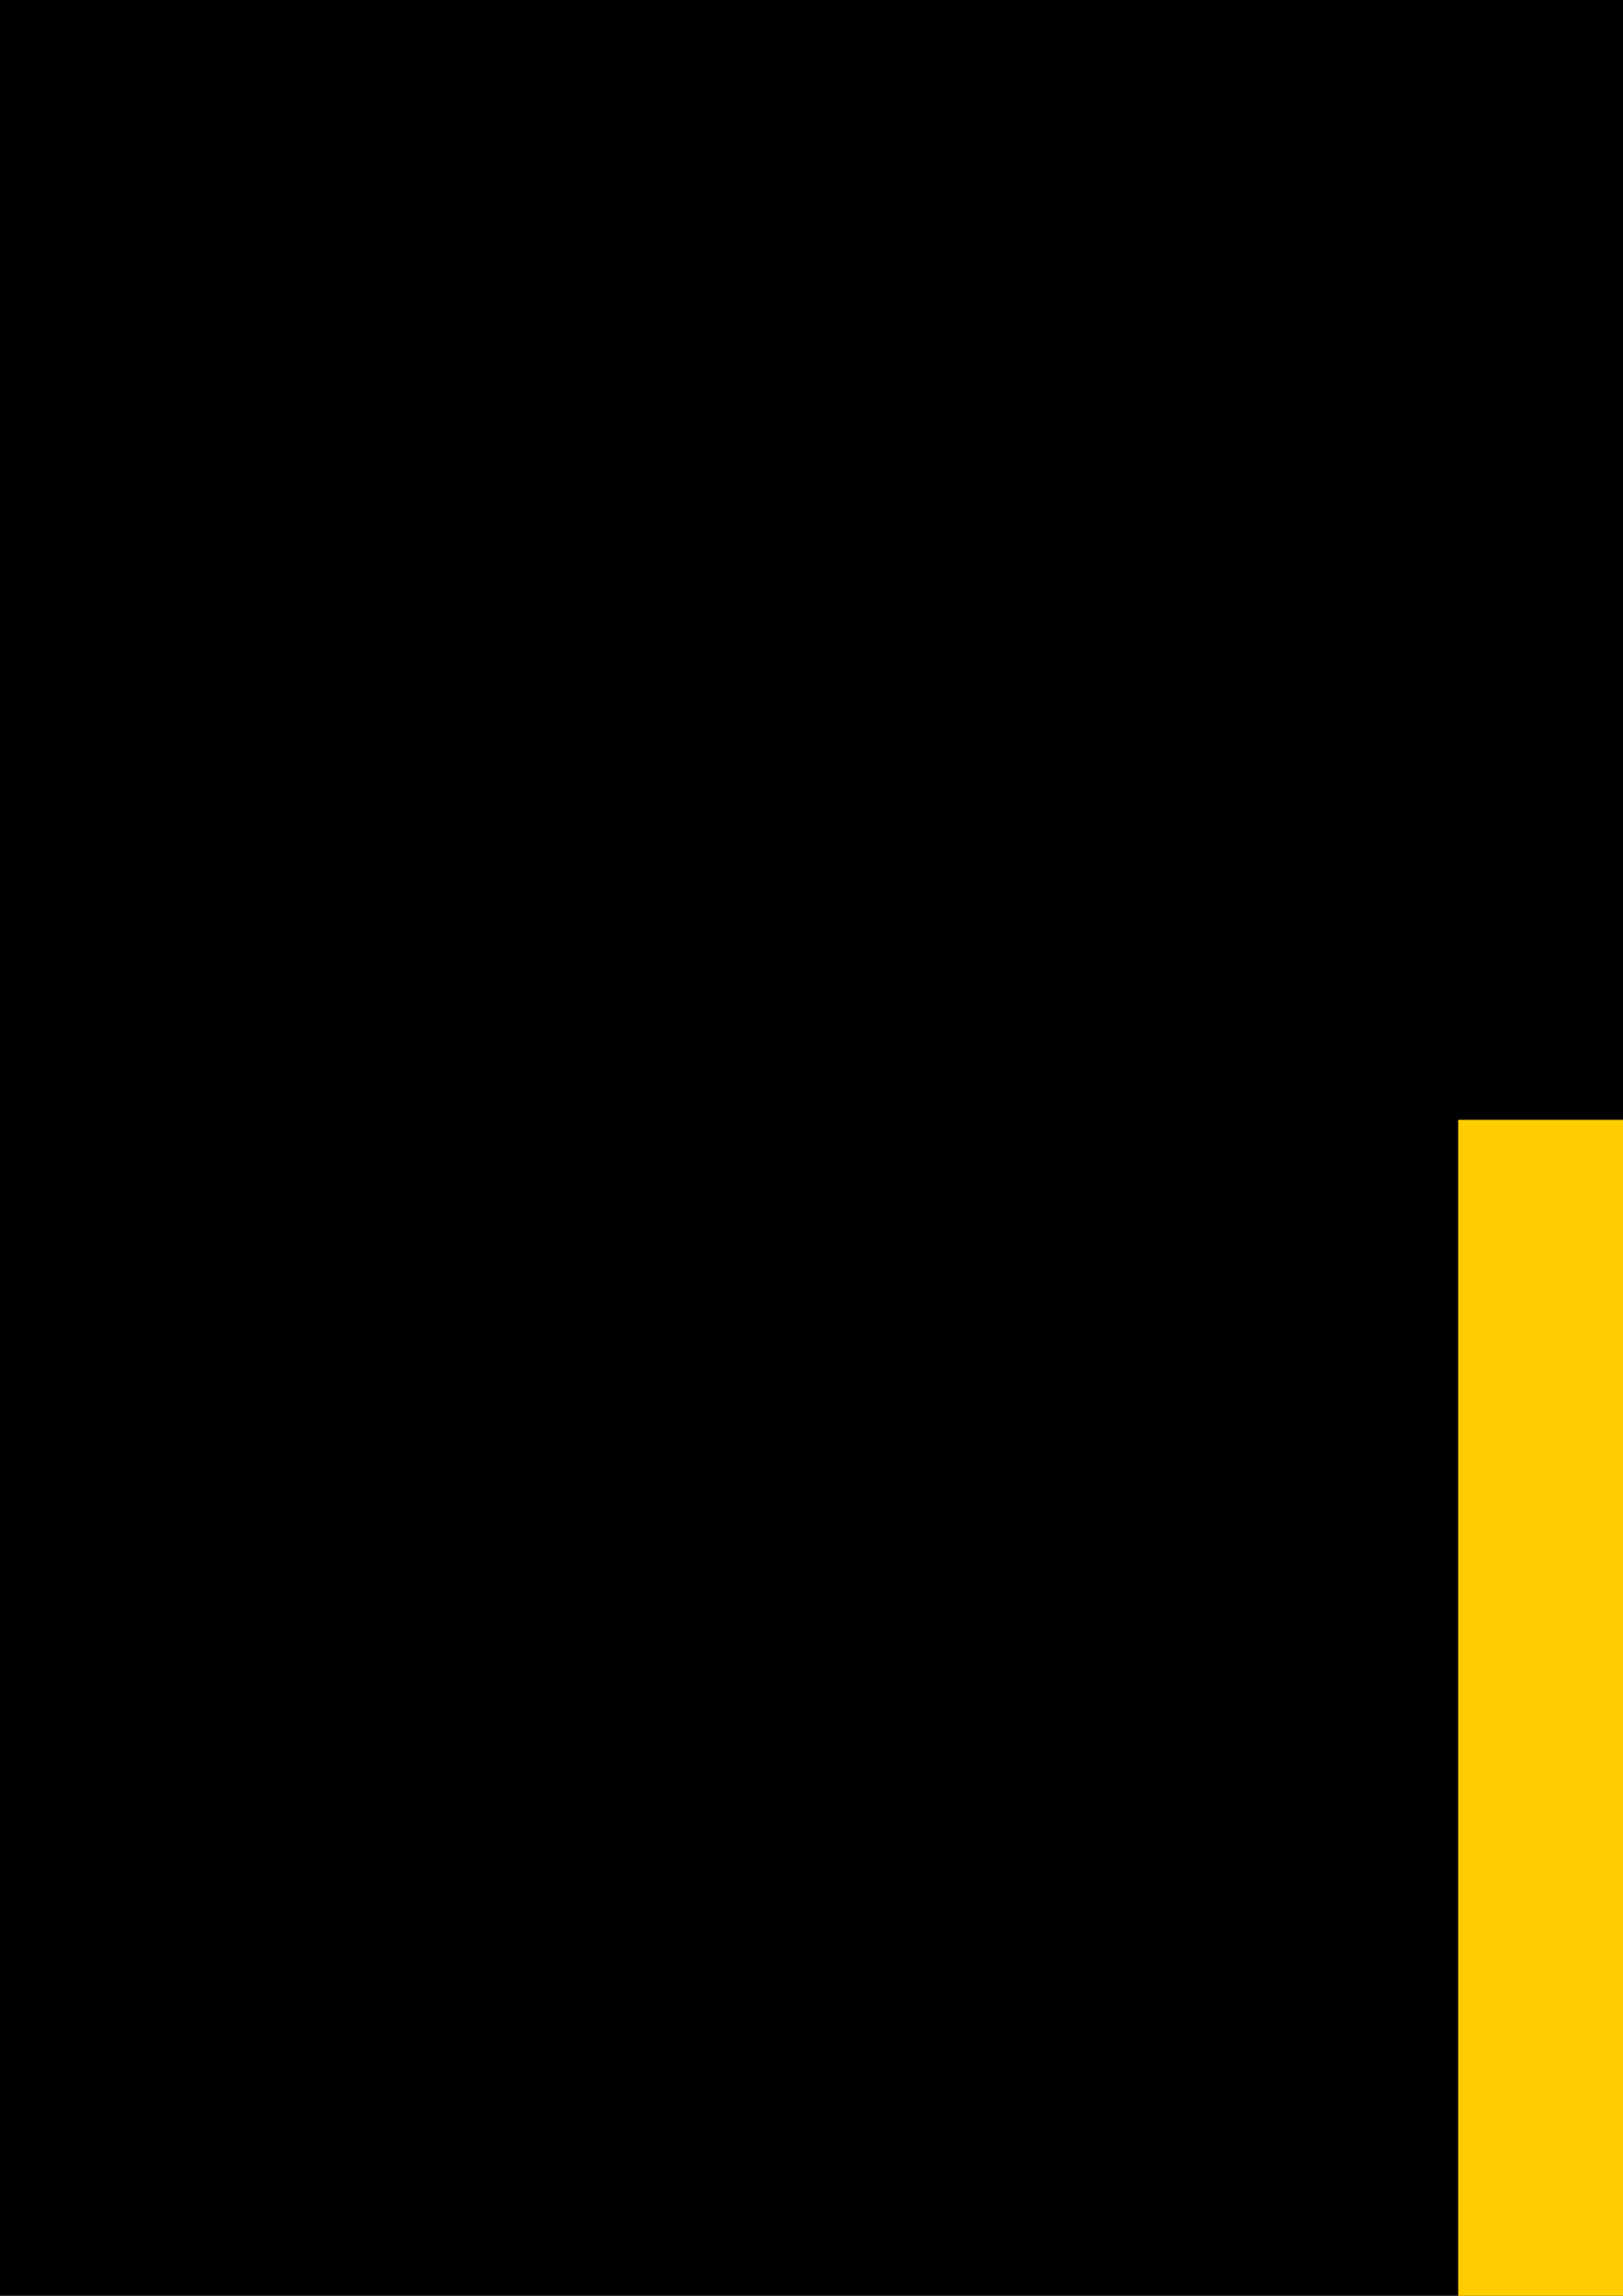 <?xml version="1.0" encoding="UTF-8" standalone="no"?>
<!-- Created with Inkscape (http://www.inkscape.org/) -->

<svg
   xmlns:dc="http://purl.org/dc/elements/1.1/"
   xmlns:cc="http://creativecommons.org/ns#"
   xmlns:rdf="http://www.w3.org/1999/02/22-rdf-syntax-ns#"
   xmlns:svg="http://www.w3.org/2000/svg"
   xmlns="http://www.w3.org/2000/svg"
   xmlns:xlink="http://www.w3.org/1999/xlink"
   xmlns:sodipodi="http://sodipodi.sourceforge.net/DTD/sodipodi-0.dtd"
   xmlns:inkscape="http://www.inkscape.org/namespaces/inkscape"
   width="210mm"
   height="297mm"
   viewBox="0 0 210 297"
   version="1.1"
   id="svg2572"
   inkscape:version="0.92.5 (0.92.5+69)"
   sodipodi:docname="video-bground.svg">
  <defs
     id="defs2566">
    <linearGradient
       inkscape:collect="always"
       id="linearGradient1486">
      <stop
         style="stop-color:#e4e0dc;stop-opacity:1"
         offset="0"
         id="stop1482" />
      <stop
         style="stop-color:#64564d;stop-opacity:1"
         offset="1"
         id="stop1484" />
    </linearGradient>
    <linearGradient
       inkscape:collect="always"
       id="linearGradient1392">
      <stop
         style="stop-color:#4e7ff3;stop-opacity:1"
         offset="0"
         id="stop1388" />
      <stop
         style="stop-color:#093497;stop-opacity:1"
         offset="1"
         id="stop1390" />
    </linearGradient>
    <linearGradient
       inkscape:collect="always"
       id="linearGradient1365">
      <stop
         style="stop-color:#166748;stop-opacity:1"
         offset="0"
         id="stop1361" />
      <stop
         style="stop-color:#0a2e21;stop-opacity:1"
         offset="1"
         id="stop1363" />
    </linearGradient>
    <linearGradient
       inkscape:collect="always"
       id="linearGradient1349">
      <stop
         style="stop-color:#f37c49;stop-opacity:1"
         offset="0"
         id="stop1345" />
      <stop
         style="stop-color:#ab3504;stop-opacity:1"
         offset="1"
         id="stop1347" />
    </linearGradient>
    <linearGradient
       inkscape:collect="always"
       id="linearGradient1333">
      <stop
         style="stop-color:#f9e549;stop-opacity:1"
         offset="0"
         id="stop1329" />
      <stop
         style="stop-color:#8d8005;stop-opacity:1"
         offset="1"
         id="stop1331" />
    </linearGradient>
    <linearGradient
       inkscape:collect="always"
       id="linearGradient1313">
      <stop
         style="stop-color:#666666;stop-opacity:1"
         offset="0"
         id="stop1309" />
      <stop
         style="stop-color:#1a1a1a;stop-opacity:1"
         offset="1"
         id="stop1311" />
    </linearGradient>
    <linearGradient
       inkscape:collect="always"
       id="linearGradient5887">
      <stop
         style="stop-color:#8f13fe;stop-opacity:1"
         offset="0"
         id="stop5883" />
      <stop
         id="stop5891"
         offset="0.4"
         style="stop-color:#7510f6;stop-opacity:1;" />
      <stop
         style="stop-color:#2c0667;stop-opacity:1"
         offset="1"
         id="stop5885" />
    </linearGradient>
    <linearGradient
       inkscape:collect="always"
       id="linearGradient3172">
      <stop
         style="stop-color:#ffffff;stop-opacity:1;"
         offset="0"
         id="stop3168" />
      <stop
         style="stop-color:#ffffff;stop-opacity:0;"
         offset="1"
         id="stop3170" />
    </linearGradient>
    <linearGradient
       gradientUnits="userSpaceOnUse"
       y2="365.945"
       y1="10.798"
       x2="523.48"
       x1="76.079"
       id="bs-logo-a"
       gradientTransform="matrix(0.265,0,0,0.265,-708.111,-106.564)">
      <stop
         id="stop4715"
         stop-color="#9013fe" />
      <stop
         id="stop4717"
         stop-color="#6610f2"
         offset="1" />
    </linearGradient>
    <linearGradient
       gradientUnits="userSpaceOnUse"
       y2="278.872"
       y1="109.74"
       x2="293.514"
       x1="193.508"
       id="bs-logo-b">
      <stop
         id="stop4720"
         stop-color="#fff" />
      <stop
         id="stop4722"
         stop-color="#f1e5fc"
         offset="1" />
    </linearGradient>
    <filter
       filterUnits="userSpaceOnUse"
       color-interpolation-filters="sRGB"
       y="83.457"
       x="161.901"
       height="249"
       width="197"
       id="bs-logo-c">
      <feFlood
         id="feFlood4725"
         result="BackgroundImageFix"
         flood-opacity="0" />
      <feColorMatrix
         id="feColorMatrix4727"
         values="0 0 0 0 0 0 0 0 0 0 0 0 0 0 0 0 0 0 127 0"
         in="SourceAlpha" />
      <feOffset
         id="feOffset4729"
         dy="4" />
      <feGaussianBlur
         id="feGaussianBlur4731"
         stdDeviation="8" />
      <feColorMatrix
         id="feColorMatrix4733"
         values="0 0 0 0 0 0 0 0 0 0 0 0 0 0 0 0 0 0 0.15 0" />
      <feBlend
         id="feBlend4735"
         result="effect1_dropShadow"
         in2="BackgroundImageFix" />
      <feBlend
         id="feBlend4737"
         result="shape"
         in2="effect1_dropShadow"
         in="SourceGraphic" />
    </filter>
    <linearGradient
       id="linearGradient2795">
      <stop
         id="stop2797"
         offset="0"
         style="stop-color:#b8b8b8;stop-opacity:0.498;" />
      <stop
         id="stop2799"
         offset="1"
         style="stop-color:#7f7f7f;stop-opacity:0;" />
    </linearGradient>
    <linearGradient
       id="linearGradient2787">
      <stop
         id="stop2789"
         offset="0"
         style="stop-color:#7f7f7f;stop-opacity:0.5;" />
      <stop
         id="stop2791"
         offset="1"
         style="stop-color:#7f7f7f;stop-opacity:0;" />
    </linearGradient>
    <linearGradient
       id="linearGradient3676">
      <stop
         id="stop3678"
         offset="0"
         style="stop-color:#b2b2b2;stop-opacity:0.5;" />
      <stop
         id="stop3680"
         offset="1"
         style="stop-color:#b3b3b3;stop-opacity:0;" />
    </linearGradient>
    <linearGradient
       id="linearGradient3236">
      <stop
         id="stop3244"
         offset="0"
         style="stop-color:#f4f4f4;stop-opacity:1" />
      <stop
         id="stop3240"
         offset="1"
         style="stop-color:white;stop-opacity:1" />
    </linearGradient>
    <linearGradient
       id="linearGradient4671">
      <stop
         id="stop4673"
         offset="0"
         style="stop-color:#ffd43b;stop-opacity:1;" />
      <stop
         id="stop4675"
         offset="1"
         style="stop-color:#ffe873;stop-opacity:1" />
    </linearGradient>
    <linearGradient
       id="linearGradient4689">
      <stop
         id="stop4691"
         offset="0"
         style="stop-color:#5a9fd4;stop-opacity:1;" />
      <stop
         id="stop4693"
         offset="1"
         style="stop-color:#306998;stop-opacity:1;" />
    </linearGradient>
    <linearGradient
       gradientTransform="translate(100.27,99.611)"
       gradientUnits="userSpaceOnUse"
       xlink:href="#linearGradient4671"
       id="linearGradient2987"
       y2="144.757"
       x2="-65.309"
       y1="144.757"
       x1="224.24" />
    <linearGradient
       gradientTransform="translate(100.27,99.611)"
       gradientUnits="userSpaceOnUse"
       xlink:href="#linearGradient4689"
       id="linearGradient2990"
       y2="76.313"
       x2="26.67"
       y1="77.476"
       x1="172.942" />
    <linearGradient
       y2="144.757"
       x2="-65.309"
       y1="144.757"
       x1="224.24"
       gradientTransform="matrix(0.563,0,0,0.568,-11.597,-7.61)"
       gradientUnits="userSpaceOnUse"
       id="linearGradient2255"
       xlink:href="#linearGradient4671"
       inkscape:collect="always" />
    <linearGradient
       y2="76.313"
       x2="26.67"
       y1="76.176"
       x1="172.942"
       gradientTransform="matrix(0.563,0,0,0.568,-11.597,-7.61)"
       gradientUnits="userSpaceOnUse"
       id="linearGradient2258"
       xlink:href="#linearGradient4689"
       inkscape:collect="always" />
    <radialGradient
       gradientUnits="userSpaceOnUse"
       gradientTransform="matrix(1,0,0,0.178,0,108.743)"
       r="29.037"
       fy="132.286"
       fx="61.519"
       cy="132.286"
       cx="61.519"
       id="radialGradient2801"
       xlink:href="#linearGradient2795"
       inkscape:collect="always" />
    <linearGradient
       y2="137.273"
       x2="112.031"
       y1="192.352"
       x1="150.961"
       gradientTransform="matrix(0.149,0,0,0.15,-482.65,-233.447)"
       gradientUnits="userSpaceOnUse"
       id="linearGradient1475"
       xlink:href="#linearGradient4671"
       inkscape:collect="always" />
    <linearGradient
       y2="114.398"
       x2="135.665"
       y1="20.604"
       x1="26.649"
       gradientTransform="matrix(0.149,0,0,0.15,-482.65,-233.447)"
       gradientUnits="userSpaceOnUse"
       id="linearGradient1478"
       xlink:href="#linearGradient4689"
       inkscape:collect="always" />
    <linearGradient
       inkscape:collect="always"
       xlink:href="#linearGradient5887"
       id="linearGradient5889"
       x1="-573.026"
       y1="-173.662"
       x2="-554.451"
       y2="-155.086"
       gradientUnits="userSpaceOnUse"
       gradientTransform="matrix(0.533,0,0,0.533,136.311,326.859)" />
    <clipPath
       clipPathUnits="userSpaceOnUse"
       id="clipPath6129">
      <rect
         y="-86.268"
         x="-468.971"
         height="361.898"
         width="600.031"
         id="rect6131"
         style="opacity:1;vector-effect:none;fill:#17151e;fill-opacity:1;stroke:none;stroke-width:0.573;stroke-linecap:round;stroke-linejoin:round;stroke-miterlimit:4;stroke-dasharray:none;stroke-dashoffset:0;stroke-opacity:0;paint-order:normal" />
    </clipPath>
    <clipPath
       clipPathUnits="userSpaceOnUse"
       id="clipPath6149">
      <rect
         y="48.494"
         x="-368.354"
         height="240.527"
         width="398.797"
         id="rect6151"
         style="opacity:1;vector-effect:none;fill:#17151e;fill-opacity:1;stroke:none;stroke-width:0.381;stroke-linecap:round;stroke-linejoin:round;stroke-miterlimit:4;stroke-dasharray:none;stroke-dashoffset:0;stroke-opacity:0;paint-order:normal" />
    </clipPath>
    <linearGradient
       inkscape:collect="always"
       xlink:href="#linearGradient3172"
       id="linearGradient6243"
       gradientUnits="userSpaceOnUse"
       x1="-173.763"
       y1="-33.664"
       x2="-173.763"
       y2="350.71"
       gradientTransform="matrix(1.278,0,0,1.278,-235.616,82.877)" />
    <linearGradient
       inkscape:collect="always"
       xlink:href="#linearGradient3172"
       id="linearGradient6245"
       gradientUnits="userSpaceOnUse"
       x1="-173.763"
       y1="-33.664"
       x2="-173.763"
       y2="350.71"
       gradientTransform="matrix(1.278,0,0,1.278,-235.616,82.877)" />
    <linearGradient
       inkscape:collect="always"
       xlink:href="#linearGradient3172"
       id="linearGradient6247"
       gradientUnits="userSpaceOnUse"
       x1="-173.763"
       y1="-33.664"
       x2="-173.763"
       y2="350.71"
       gradientTransform="matrix(1.278,0,0,1.278,-235.616,82.877)" />
    <linearGradient
       inkscape:collect="always"
       xlink:href="#linearGradient3172"
       id="linearGradient6249"
       gradientUnits="userSpaceOnUse"
       x1="-173.763"
       y1="-33.664"
       x2="-173.763"
       y2="350.71"
       gradientTransform="matrix(1.278,0,0,1.278,-235.616,82.877)" />
    <linearGradient
       inkscape:collect="always"
       xlink:href="#linearGradient3172"
       id="linearGradient6251"
       gradientUnits="userSpaceOnUse"
       x1="-173.763"
       y1="-33.664"
       x2="-173.763"
       y2="350.71"
       gradientTransform="matrix(1.278,0,0,1.278,-235.616,82.877)" />
    <clipPath
       clipPathUnits="userSpaceOnUse"
       id="clipPath6836">
      <rect
         style="opacity:0.77;vector-effect:none;fill:#ffcc00;fill-opacity:1;stroke:#442178;stroke-width:0.146;stroke-linecap:round;stroke-linejoin:round;stroke-miterlimit:4;stroke-dasharray:none;stroke-dashoffset:0;stroke-opacity:0.907;paint-order:normal"
         id="rect6838"
         width="198.029"
         height="186.215"
         x="-267.97"
         y="78.581" />
    </clipPath>
    <clipPath
       clipPathUnits="userSpaceOnUse"
       id="clipPath6937">
      <rect
         style="opacity:0.77;vector-effect:none;fill:#ffcc00;fill-opacity:1;stroke:#442178;stroke-width:0.397;stroke-linecap:round;stroke-linejoin:round;stroke-miterlimit:4;stroke-dasharray:none;stroke-dashoffset:0;stroke-opacity:0.907;paint-order:normal"
         id="rect6939"
         width="534.539"
         height="328.207"
         x="-237.335"
         y="47.905" />
    </clipPath>
    <clipPath
       clipPathUnits="userSpaceOnUse"
       id="clipPath6943">
      <rect
         style="opacity:0.75;vector-effect:none;fill:#ffcc00;fill-opacity:1;stroke:#442178;stroke-width:0.396;stroke-linecap:round;stroke-linejoin:round;stroke-miterlimit:4;stroke-dasharray:none;stroke-dashoffset:0;stroke-opacity:0.907;paint-order:normal"
         id="rect6945"
         width="479.275"
         height="278.989"
         x="-210.155"
         y="109.481" />
    </clipPath>
    <clipPath
       clipPathUnits="userSpaceOnUse"
       id="clipPath7190">
      <rect
         style="opacity:1;vector-effect:none;fill:#7137c8;fill-opacity:0.588;stroke:none;stroke-width:1.157;stroke-linecap:round;stroke-linejoin:round;stroke-miterlimit:4;stroke-dasharray:none;stroke-dashoffset:0;stroke-opacity:0.958;paint-order:normal"
         id="rect7192"
         width="429.925"
         height="429.925"
         x="-183.866"
         y="110.705" />
    </clipPath>
    <linearGradient
       inkscape:collect="always"
       xlink:href="#linearGradient3172"
       id="linearGradient1369"
       gradientUnits="userSpaceOnUse"
       gradientTransform="matrix(1.485,0,0,1.485,-200.546,44.831)"
       x1="-173.763"
       y1="-33.664"
       x2="-173.763"
       y2="350.71" />
    <clipPath
       clipPathUnits="userSpaceOnUse"
       id="clipPath1422">
      <rect
         style="opacity:0.75;vector-effect:none;fill:#7137c8;fill-opacity:0.255;stroke:none;stroke-width:0.507;stroke-linecap:round;stroke-linejoin:round;stroke-miterlimit:4;stroke-dasharray:12.168, 12.168;stroke-dashoffset:0;stroke-opacity:0;paint-order:normal"
         id="rect1424"
         width="795.394"
         height="478.947"
         x="-304.687"
         y="123.809" />
    </clipPath>
    <clipPath
       clipPathUnits="userSpaceOnUse"
       id="clipPath1524">
      <rect
         style="opacity:0.6;vector-effect:none;fill:#7137c8;fill-opacity:0.255;stroke:none;stroke-width:0.483;stroke-linecap:round;stroke-linejoin:round;stroke-miterlimit:4;stroke-dasharray:2.897, 2.897;stroke-dashoffset:0;stroke-opacity:0;paint-order:normal"
         id="rect1526"
         width="823.988"
         height="394.607"
         x="-317.5"
         y="195.702" />
    </clipPath>
    <filter
       inkscape:collect="always"
       style="color-interpolation-filters:sRGB"
       id="filter1583"
       x="-0.808"
       width="2.615"
       y="-0.808"
       height="2.615">
      <feGaussianBlur
         inkscape:collect="always"
         stdDeviation="37.803"
         id="feGaussianBlur1585" />
    </filter>
    <clipPath
       clipPathUnits="userSpaceOnUse"
       id="clipPath1834">
      <rect
         style="opacity:0.77;vector-effect:none;fill:#7137c8;fill-opacity:0.255;stroke:none;stroke-width:0.409;stroke-linecap:round;stroke-linejoin:round;stroke-miterlimit:4;stroke-dasharray:2.451, 2.451;stroke-dashoffset:0;stroke-opacity:0;paint-order:normal"
         id="rect1836"
         width="805.016"
         height="313.625"
         x="-311.102"
         y="205.059" />
    </clipPath>
    <clipPath
       clipPathUnits="userSpaceOnUse"
       id="clipPath1936">
      <rect
         style="opacity:0.77;vector-effect:none;fill:#7137c8;fill-opacity:0.255;stroke:none;stroke-width:0.464;stroke-linecap:round;stroke-linejoin:round;stroke-miterlimit:4;stroke-dasharray:2.784, 2.784;stroke-dashoffset:0;stroke-opacity:0;paint-order:normal"
         id="rect1938"
         width="822.121"
         height="399.151"
         x="-301.48"
         y="-16.625" />
    </clipPath>
    <linearGradient
       gradientUnits="userSpaceOnUse"
       y2="278.872"
       y1="109.74"
       x2="293.514"
       x1="193.508"
       id="bs-logo-b-0">
      <stop
         id="stop4720-9"
         stop-color="#fff" />
      <stop
         id="stop4722-3"
         stop-color="#f1e5fc"
         offset="1" />
    </linearGradient>
    <filter
       style="color-interpolation-filters:sRGB"
       filterUnits="userSpaceOnUse"
       y="83.457"
       x="161.901"
       height="249"
       width="197"
       id="bs-logo-c-6">
      <feFlood
         id="feFlood4725-0"
         result="BackgroundImageFix"
         flood-opacity="0" />
      <feColorMatrix
         id="feColorMatrix4727-6"
         values="0 0 0 0 0 0 0 0 0 0 0 0 0 0 0 0 0 0 127 0"
         in="SourceAlpha" />
      <feOffset
         id="feOffset4729-2"
         dy="4" />
      <feGaussianBlur
         id="feGaussianBlur4731-6"
         stdDeviation="8" />
      <feColorMatrix
         id="feColorMatrix4733-1"
         values="0 0 0 0 0 0 0 0 0 0 0 0 0 0 0 0 0 0 0.15 0" />
      <feBlend
         mode="normal"
         id="feBlend4735-8"
         result="effect1_dropShadow"
         in2="BackgroundImageFix" />
      <feBlend
         mode="normal"
         id="feBlend4737-7"
         result="shape"
         in2="effect1_dropShadow"
         in="SourceGraphic" />
    </filter>
    <radialGradient
       inkscape:collect="always"
       xlink:href="#linearGradient1313"
       id="radialGradient1315"
       cx="2.222"
       cy="215.476"
       fx="2.222"
       fy="215.476"
       r="6"
       gradientUnits="userSpaceOnUse"
       gradientTransform="matrix(1.291,1.291,-0.918,0.918,196.556,14.603)" />
    <radialGradient
       inkscape:collect="always"
       xlink:href="#linearGradient1333"
       id="radialGradient1335"
       cx="-148.126"
       cy="292.815"
       fx="-148.126"
       fy="292.815"
       r="6"
       gradientUnits="userSpaceOnUse"
       gradientTransform="matrix(1.014,1.014,-0.997,0.997,294.015,152.096)" />
    <radialGradient
       inkscape:collect="always"
       xlink:href="#linearGradient1349"
       id="radialGradient1351"
       cx="172.519"
       cy="337.9"
       fx="172.519"
       fy="337.9"
       r="6"
       gradientUnits="userSpaceOnUse"
       gradientTransform="matrix(1.161,1.161,-0.942,0.942,290.929,-180.036)" />
    <radialGradient
       inkscape:collect="always"
       xlink:href="#linearGradient1365"
       id="radialGradient1367"
       cx="100.209"
       cy="119.806"
       fx="100.209"
       fy="119.806"
       r="6"
       gradientUnits="userSpaceOnUse"
       gradientTransform="matrix(1.282,1.282,-1.001,1.001,91.694,-128.574)" />
    <radialGradient
       inkscape:collect="always"
       xlink:href="#linearGradient1392"
       id="radialGradient1394"
       cx="-138.646"
       cy="333.683"
       fx="-138.646"
       fy="333.683"
       r="7.667"
       gradientUnits="userSpaceOnUse"
       gradientTransform="matrix(1.251,1.251,-0.938,0.938,347.768,194.067)" />
    <filter
       inkscape:collect="always"
       style="color-interpolation-filters:sRGB"
       id="filter1478"
       x="-0.168"
       width="1.336"
       y="-0.168"
       height="1.336">
      <feGaussianBlur
         inkscape:collect="always"
         stdDeviation="0.299"
         id="feGaussianBlur1480" />
    </filter>
    <radialGradient
       inkscape:collect="always"
       xlink:href="#linearGradient1486"
       id="radialGradient1488"
       cx="-736.795"
       cy="308.426"
       fx="-736.795"
       fy="308.426"
       r="2.138"
       gradientUnits="userSpaceOnUse"
       gradientTransform="matrix(-0.742,1.286,-1.201,-0.694,-913.184,1469.673)" />
    <filter
       inkscape:collect="always"
       style="color-interpolation-filters:sRGB"
       id="filter1478-3"
       x="-0.168"
       width="1.336"
       y="-0.168"
       height="1.336">
      <feGaussianBlur
         inkscape:collect="always"
         stdDeviation="0.299"
         id="feGaussianBlur1480-6" />
    </filter>
    <radialGradient
       inkscape:collect="always"
       xlink:href="#linearGradient1486"
       id="radialGradient1488-7"
       cx="-736.795"
       cy="308.426"
       fx="-736.795"
       fy="308.426"
       r="2.138"
       gradientUnits="userSpaceOnUse"
       gradientTransform="matrix(-0.742,1.286,-1.201,-0.694,-913.184,1469.673)" />
    <clipPath
       clipPathUnits="userSpaceOnUse"
       id="clipPath1726">
      <rect
         style="opacity:1;vector-effect:none;fill:#ffcc00;fill-opacity:0.255;stroke:#ffcc00;stroke-width:0.802;stroke-linecap:round;stroke-linejoin:round;stroke-miterlimit:4;stroke-dasharray:none;stroke-dashoffset:0;stroke-opacity:0;paint-order:normal"
         id="rect1728"
         width="701.379"
         height="312.823"
         x="-802.19"
         y="265.923" />
    </clipPath>
    <linearGradient
       inkscape:collect="always"
       xlink:href="#linearGradient3172"
       id="linearGradient1838"
       gradientUnits="userSpaceOnUse"
       gradientTransform="matrix(1.278,0,0,1.278,755.651,66.027)"
       x1="-173.763"
       y1="-33.664"
       x2="-173.763"
       y2="350.71" />
    <linearGradient
       inkscape:collect="always"
       xlink:href="#linearGradient3172"
       id="linearGradient1840"
       gradientUnits="userSpaceOnUse"
       gradientTransform="matrix(1.278,0,0,1.278,755.651,66.027)"
       x1="-173.763"
       y1="-33.664"
       x2="-173.763"
       y2="350.71" />
    <linearGradient
       inkscape:collect="always"
       xlink:href="#linearGradient3172"
       id="linearGradient1842"
       gradientUnits="userSpaceOnUse"
       gradientTransform="matrix(1.278,0,0,1.278,755.651,66.027)"
       x1="-173.763"
       y1="-33.664"
       x2="-173.763"
       y2="350.71" />
    <linearGradient
       inkscape:collect="always"
       xlink:href="#linearGradient3172"
       id="linearGradient1844"
       gradientUnits="userSpaceOnUse"
       gradientTransform="matrix(1.278,0,0,1.278,755.651,66.027)"
       x1="-173.763"
       y1="-33.664"
       x2="-173.763"
       y2="350.71" />
    <linearGradient
       inkscape:collect="always"
       xlink:href="#linearGradient3172"
       id="linearGradient1846"
       gradientUnits="userSpaceOnUse"
       gradientTransform="matrix(1.278,0,0,1.278,755.651,66.027)"
       x1="-173.763"
       y1="-33.664"
       x2="-173.763"
       y2="350.71" />
    <linearGradient
       inkscape:collect="always"
       xlink:href="#bs-logo-b"
       id="linearGradient1850"
       gradientUnits="userSpaceOnUse"
       x1="193.508"
       y1="109.74"
       x2="293.514"
       y2="278.872" />
    <linearGradient
       inkscape:collect="always"
       xlink:href="#linearGradient4689"
       id="linearGradient1860"
       gradientUnits="userSpaceOnUse"
       gradientTransform="matrix(0.149,0,0,0.15,-482.65,-233.447)"
       x1="26.649"
       y1="20.604"
       x2="135.665"
       y2="114.398" />
    <linearGradient
       inkscape:collect="always"
       xlink:href="#linearGradient4671"
       id="linearGradient1862"
       gradientUnits="userSpaceOnUse"
       gradientTransform="matrix(0.149,0,0,0.15,-482.65,-233.447)"
       x1="150.961"
       y1="192.352"
       x2="112.031"
       y2="137.273" />
    <linearGradient
       inkscape:collect="always"
       xlink:href="#linearGradient3172"
       id="linearGradient1864"
       gradientUnits="userSpaceOnUse"
       gradientTransform="matrix(1.485,0,0,1.485,790.721,27.981)"
       x1="-173.763"
       y1="-33.664"
       x2="-173.763"
       y2="350.71" />
    <clipPath
       clipPathUnits="userSpaceOnUse"
       id="clipPath2120">
      <rect
         style="opacity:1;vector-effect:none;fill:#ffffff;fill-opacity:0.449;stroke:none;stroke-width:0.591;stroke-linecap:round;stroke-linejoin:round;stroke-miterlimit:4;stroke-dasharray:none;stroke-dashoffset:0;stroke-opacity:1;paint-order:normal"
         id="rect2122"
         width="702.181"
         height="399.151"
         x="188.877"
         y="144.787" />
    </clipPath>
  </defs>
  <sodipodi:namedview
     id="base"
     pagecolor="#ffffff"
     bordercolor="#666666"
     borderopacity="1.0"
     inkscape:pageopacity="0.0"
     inkscape:pageshadow="2"
     inkscape:zoom="0.12374369"
     inkscape:cx="-1001.8875"
     inkscape:cy="336.26358"
     inkscape:document-units="mm"
     inkscape:current-layer="layer1"
     showgrid="false"
     inkscape:window-width="2560"
     inkscape:window-height="1003"
     inkscape:window-x="0"
     inkscape:window-y="0"
     inkscape:window-maximized="1"
     inkscape:snap-bbox="true"
     inkscape:bbox-paths="true"
     inkscape:bbox-nodes="true"
     inkscape:snap-bbox-edge-midpoints="true"
     inkscape:snap-bbox-midpoints="true"
     inkscape:snap-nodes="false"
     inkscape:snap-global="false" />
  <g
     inkscape:label="Layer 1"
     inkscape:groupmode="layer"
     id="layer1">
    <rect
       style="opacity:1;vector-effect:none;fill:#000000;fill-opacity:1;stroke:none;stroke-width:0.718;stroke-linecap:round;stroke-linejoin:round;stroke-miterlimit:4;stroke-dasharray:none;stroke-dashoffset:0;stroke-opacity:0.98;paint-order:normal"
       id="rect6153"
       width="1996.666"
       height="1614.024"
       x="-994.834"
       y="-613.273" />
    <g
       id="g1582"
       clip-path="url(#clipPath1726)"
       inkscape:export-filename="/home/viniciusramos/Development/pythonacademy/pythonacademy.github.io/assets/img/jornada-python/video-bground-2.png"
       inkscape:export-xdpi="65.190002"
       inkscape:export-ydpi="65.190002">
      <circle
         transform="matrix(2.39,0,0,1.715,-525.822,-354.568)"
         style="opacity:0.77;vector-effect:none;fill:#7137c8;fill-opacity:1;stroke:none;stroke-width:0.298;stroke-linecap:round;stroke-linejoin:round;stroke-miterlimit:4;stroke-dasharray:none;stroke-dashoffset:0;stroke-opacity:0.294;paint-order:normal;filter:url(#filter1583)"
         id="circle1285"
         cx="31.097"
         cy="325.668"
         r="56.171"
         inkscape:export-filename="/home/viniciusramos/Development/pythonacademy/pythonacademy.github.io/assets/img/jornada-python/video-bground-2.png"
         inkscape:export-xdpi="82.68"
         inkscape:export-ydpi="82.68" />
      <circle
         inkscape:export-ydpi="82.68"
         inkscape:export-xdpi="82.68"
         inkscape:export-filename="/home/viniciusramos/Development/pythonacademy/pythonacademy.github.io/assets/img/jornada-python/video-bground-2.png"
         r="95.679"
         cy="317.083"
         cx="-451.5"
         id="path3121"
         style="opacity:0.6;vector-effect:none;fill:none;fill-opacity:1;stroke:url(#linearGradient6243);stroke-width:0.507;stroke-linecap:round;stroke-linejoin:round;stroke-miterlimit:4;stroke-dasharray:none;stroke-dashoffset:0;stroke-opacity:0.294;paint-order:normal" />
      <circle
         inkscape:export-ydpi="82.68"
         inkscape:export-xdpi="82.68"
         inkscape:export-filename="/home/viniciusramos/Development/pythonacademy/pythonacademy.github.io/assets/img/jornada-python/video-bground-2.png"
         style="opacity:0.6;vector-effect:none;fill:none;fill-opacity:1;stroke:url(#linearGradient6245);stroke-width:0.507;stroke-linecap:round;stroke-linejoin:round;stroke-miterlimit:4;stroke-dasharray:3.043, 3.043;stroke-dashoffset:0;stroke-opacity:0.294;paint-order:normal"
         id="circle3123"
         cx="-451.5"
         cy="317.083"
         r="140.397" />
      <circle
         inkscape:export-ydpi="82.68"
         inkscape:export-xdpi="82.68"
         inkscape:export-filename="/home/viniciusramos/Development/pythonacademy/pythonacademy.github.io/assets/img/jornada-python/video-bground-2.png"
         r="185.069"
         cy="317.083"
         cx="-451.5"
         id="circle3125"
         style="opacity:0.6;vector-effect:none;fill:none;fill-opacity:1;stroke:url(#linearGradient6247);stroke-width:0.507;stroke-linecap:round;stroke-linejoin:round;stroke-miterlimit:4;stroke-dasharray:none;stroke-dashoffset:0;stroke-opacity:0.294;paint-order:normal" />
      <circle
         inkscape:export-ydpi="82.68"
         inkscape:export-xdpi="82.68"
         inkscape:export-filename="/home/viniciusramos/Development/pythonacademy/pythonacademy.github.io/assets/img/jornada-python/video-bground-2.png"
         style="opacity:0.6;vector-effect:none;fill:none;fill-opacity:1;stroke:url(#linearGradient6249);stroke-width:0.507;stroke-linecap:round;stroke-linejoin:round;stroke-miterlimit:4;stroke-dasharray:3.043, 3.043;stroke-dashoffset:0;stroke-opacity:0.294;paint-order:normal"
         id="circle3127"
         cx="-451.501"
         cy="317.084"
         r="229.799" />
      <circle
         inkscape:export-ydpi="82.68"
         inkscape:export-xdpi="82.68"
         inkscape:export-filename="/home/viniciusramos/Development/pythonacademy/pythonacademy.github.io/assets/img/jornada-python/video-bground-2.png"
         r="274.417"
         cy="317.083"
         cx="-451.5"
         id="circle3129"
         style="opacity:0.6;vector-effect:none;fill:none;fill-opacity:1;stroke:url(#linearGradient6251);stroke-width:0.507;stroke-linecap:round;stroke-linejoin:round;stroke-miterlimit:4;stroke-dasharray:none;stroke-dashoffset:0;stroke-opacity:0.294;paint-order:normal" />
      <g
         style="opacity:1"
         inkscape:export-ydpi="82.68"
         inkscape:export-xdpi="82.68"
         inkscape:export-filename="/home/viniciusramos/Development/pythonacademy/pythonacademy.github.io/assets/img/jornada-python/video-bground-2.png"
         transform="matrix(1.278,0,0,1.278,-543.934,111.167)"
         id="g1245">
        <circle
           r="6"
           cy="238.806"
           cx="-165.164"
           id="circle5864"
           style="opacity:1;vector-effect:none;fill:url(#linearGradient5889);fill-opacity:1;stroke:none;stroke-width:0.178;stroke-linecap:round;stroke-linejoin:round;stroke-miterlimit:4;stroke-dasharray:none;stroke-dashoffset:0;stroke-opacity:1;paint-order:normal" />
        <path
           style="fill:url(#bs-logo-b);stroke:#ffffff;filter:url(#bs-logo-c)"
           inkscape:connector-curvature="0"
           d="m 267.103,312.457 c 47.297,0 75.798,-23.158 75.798,-61.355 0,-28.873 -20.336,-49.776 -50.532,-53.085 v -1.203 c 22.185,-3.609 39.594,-24.211 39.594,-47.219 0,-32.783 -25.882,-54.138 -65.322,-54.138 h -88.74 v 217 z m -54.692,-189.48 h 45.911 c 24.958,0 39.131,11.128 39.131,31.279 0,21.505 -16.484,33.535 -46.372,33.535 h -38.67 z m 0,161.961 v -71.431 h 45.602 c 32.661,0 49.608,12.03 49.608,35.49 0,23.459 -16.484,35.941 -47.605,35.941 z"
           id="path4744"
           transform="matrix(0.03,0,0,0.03,-172.929,232.605)" />
      </g>
      <g
         style="opacity:1"
         inkscape:export-ydpi="82.68"
         inkscape:export-xdpi="82.68"
         inkscape:export-filename="/home/viniciusramos/Development/pythonacademy/pythonacademy.github.io/assets/img/jornada-python/video-bground-2.png"
         transform="matrix(1.593,0,0,1.593,-403.054,-17.845)"
         id="g1241">
        <circle
           r="6"
           cy="296.301"
           cx="-145.685"
           id="circle5905"
           style="opacity:1;vector-effect:none;fill:url(#radialGradient1335);fill-opacity:1;stroke:none;stroke-width:0.178;stroke-linecap:round;stroke-linejoin:round;stroke-miterlimit:4;stroke-dasharray:none;stroke-dashoffset:0;stroke-opacity:1;paint-order:normal" />
        <path
           inkscape:connector-curvature="0"
           d="m -144.715,297.45 c 0.248,0.404 0.57,0.701 1.139,0.701 0.479,0 0.784,-0.239 0.784,-0.57 0,-0.396 -0.314,-0.536 -0.841,-0.767 l -0.289,-0.124 c -0.834,-0.355 -1.387,-0.8 -1.387,-1.74 0,-0.866 0.66,-1.526 1.692,-1.526 0.734,0 1.262,0.256 1.643,0.925 l -0.899,0.578 c -0.198,-0.355 -0.412,-0.495 -0.743,-0.495 -0.338,0 -0.553,0.215 -0.553,0.495 0,0.347 0.215,0.487 0.71,0.701 l 0.289,0.124 c 0.981,0.421 1.536,0.85 1.536,1.815 0,1.04 -0.817,1.61 -1.914,1.61 -1.073,0 -1.766,-0.511 -2.105,-1.181 z m -4.08,0.1 c 0.181,0.322 0.347,0.594 0.743,0.594 0.379,0 0.619,-0.148 0.619,-0.726 v -3.928 h 1.155 v 3.943 c 0,1.196 -0.701,1.74 -1.725,1.74 -0.925,0 -1.46,-0.479 -1.733,-1.055 z"
           id="path4772"
           style="stroke-width:0.02" />
      </g>
      <g
         style="opacity:1"
         inkscape:export-ydpi="82.68"
         inkscape:export-xdpi="82.68"
         inkscape:export-filename="/home/viniciusramos/Development/pythonacademy/pythonacademy.github.io/assets/img/jornada-python/video-bground-2.png"
         transform="matrix(1.055,0,0,1.055,-430.578,139.422)"
         id="g1283">
        <circle
           style="opacity:1;vector-effect:none;fill:url(#radialGradient1351);fill-opacity:1;stroke:none;stroke-width:0.178;stroke-linecap:round;stroke-linejoin:round;stroke-miterlimit:4;stroke-dasharray:none;stroke-dashoffset:0;stroke-opacity:1;paint-order:normal"
           id="circle6025"
           cx="175.576"
           cy="341.4"
           r="6" />
        <g
           id="g6055"
           transform="matrix(0.497,0,0,0.497,467.264,299.708)">
          <g
             id="g6031"
             transform="matrix(1.556,0,0,1.556,702.802,41.384)">
            <path
               id="path6027"
               d="m -831.21,25.966 h 2.039 v -1.442 h -3.615 l 0.035,0.387 0.354,3.973 h 3.226 v -1.442 h -1.908 z m 0.325,3.639 h -1.447 l 0.202,2.263 2.953,0.82 0.007,-0.002 v -1.5 l -0.006,0.002 -1.605,-0.433 z"
               inkscape:connector-curvature="0"
               style="fill:#ebebeb;stroke-width:0.045" />
            <path
               id="path6029"
               d="m -829.176,28.883 h 1.775 l -0.167,1.87 -1.608,0.434 v 1.5 l 2.955,-0.819 0.022,-0.244 0.339,-3.795 0.035,-0.387 h -3.351 z m 0,-2.921 v 0.004 h 3.482 l 0.029,-0.324 0.066,-0.731 0.035,-0.387 h -3.611 v 1.438 z"
               inkscape:connector-curvature="0"
               style="fill:#ffffff;stroke-width:0.045" />
          </g>
          <path
             style="fill:#ffffff;stroke-width:0.051"
             id="path4818"
             d="m -592.349,75.596 h 0.821 v 0.811 h 0.751 v -0.811 h 0.821 v 2.456 h -0.821 v -0.822 h -0.751 v 0.822 h -0.821 v -2.456 z m 3.472,0.814 h -0.723 v -0.814 h 2.267 v 0.814 h -0.723 v 1.641 h -0.821 v -1.641 h -4e-5 z m 1.904,-0.814 h 0.856 l 0.526,0.863 0.526,-0.863 h 0.856 v 2.456 h -0.818 v -1.217 l -0.565,0.873 h -0.014 l -0.565,-0.873 v 1.217 h -0.803 z m 3.173,0 h 0.821 v 1.644 h 1.154 v 0.812 h -1.975 v -2.456 z"
             inkscape:connector-curvature="0" />
        </g>
      </g>
      <g
         style="opacity:1"
         inkscape:export-ydpi="82.68"
         inkscape:export-xdpi="82.68"
         inkscape:export-filename="/home/viniciusramos/Development/pythonacademy/pythonacademy.github.io/assets/img/jornada-python/video-bground-2.png"
         transform="matrix(2.674,0,0,2.674,-502.577,35.211)"
         id="g1262">
        <circle
           style="opacity:1;vector-effect:none;fill:url(#radialGradient1367);fill-opacity:1;stroke:none;stroke-width:0.178;stroke-linecap:round;stroke-linejoin:round;stroke-miterlimit:4;stroke-dasharray:none;stroke-dashoffset:0;stroke-opacity:1;paint-order:normal"
           id="circle5916"
           cx="103.06"
           cy="123.78"
           r="6" />
        <g
           id="g1215"
           inkscape:export-filename="/home/viniciusramos/Development/pythonacademy/pythonacademy.github.io/assets/img/jornada-python/django.png"
           inkscape:export-xdpi="14.3"
           inkscape:export-ydpi="14.3"
           transform="matrix(0.022,0,0,0.022,97.44,121.372)">
          <g
             id="g1213">
            <path
               d="m 86.945,33.919 h 23.872 v 110.496 c -12.246,2.325 -21.237,3.255 -31.002,3.255 -29.142,0 -44.333,-13.174 -44.333,-38.443 0,-24.336 16.122,-40.147 41.078,-40.147 3.875,0 6.82,0.311 10.386,1.239 v -36.4 z m 0,55.62 C 84.155,88.61 81.83,88.3 78.885,88.3 c -12.091,0 -19.067,7.441 -19.067,20.46 0,12.713 6.666,19.688 18.912,19.688 2.634,0 4.805,-0.155 8.215,-0.618 z"
               id="path1201"
               inkscape:connector-curvature="0"
               style="fill:#ffffff" />
            <path
               d="m 148.793,70.783 v 55.341 c 0,19.065 -1.395,28.21 -5.58,36.117 -3.876,7.596 -8.992,12.399 -19.532,17.67 L 101.514,169.37 c 10.541,-4.96 15.656,-9.297 18.911,-15.966 3.411,-6.819 4.497,-14.727 4.497,-35.498 V 70.783 Z M 124.922,34.046 h 23.871 v 24.493 h -23.871 z"
               id="path1203"
               inkscape:connector-curvature="0"
               style="fill:#ffffff" />
            <path
               d="m 163.212,76.209 c 10.542,-4.961 20.617,-7.13 31.623,-7.13 12.246,0 20.306,3.255 23.872,9.611 2.014,3.564 2.634,8.214 2.634,18.137 v 48.517 c -10.697,1.552 -24.182,2.636 -34.102,2.636 -19.996,0 -28.988,-6.977 -28.988,-22.476 0,-16.744 11.936,-24.493 41.234,-26.975 v -5.271 c 0,-4.339 -2.17,-5.888 -8.216,-5.888 -8.835,0 -18.756,2.479 -28.058,7.285 V 76.209 Z m 37.358,37.978 c -15.812,1.552 -20.927,4.031 -20.927,10.231 0,4.65 2.946,6.821 9.456,6.821 3.566,0 6.82,-0.311 11.471,-1.084 z"
               id="path1205"
               inkscape:connector-curvature="0"
               style="fill:#ffffff" />
            <path
               d="m 232.968,74.505 c 14.105,-3.722 25.731,-5.426 37.512,-5.426 12.246,0 21.082,2.788 26.354,8.216 4.96,5.113 6.509,10.693 6.509,22.632 v 46.813 h -23.871 v -45.884 c 0,-9.145 -3.1,-12.557 -11.625,-12.557 -3.255,0 -6.2,0.311 -11.007,1.706 v 56.734 H 232.969 V 74.505 Z"
               id="path1207"
               inkscape:connector-curvature="0"
               style="fill:#ffffff" />
            <path
               d="m 312.623,159.761 c 8.372,4.339 16.742,6.354 25.577,6.354 15.655,0 22.321,-6.354 22.321,-21.546 0,-0.154 0,-0.31 0,-0.467 -4.65,2.326 -9.301,3.257 -15.5,3.257 -20.927,0 -34.26,-13.797 -34.26,-35.652 0,-27.128 19.688,-42.473 54.564,-42.473 10.232,0 19.688,1.084 31.159,3.407 l -8.174,17.222 c -6.356,-1.241 -0.509,-0.167 -5.312,-0.632 v 2.48 l 0.309,10.074 0.154,13.022 c 0.155,3.253 0.155,6.51 0.311,9.764 0,2.945 0,4.342 0,6.512 0,20.462 -1.705,30.073 -6.82,37.977 -7.441,11.627 -20.307,17.362 -38.598,17.362 -9.301,0 -17.36,-1.396 -25.732,-4.651 v -22.01 z m 47.434,-71.306 c -0.31,0 -0.619,0 -0.774,0 h -1.706 c -4.649,-0.155 -10.074,1.084 -13.796,3.409 -5.734,3.257 -8.681,9.146 -8.681,17.518 0,11.937 5.892,18.756 16.432,18.756 3.255,0 5.891,-0.62 8.99,-1.55 v -1.705 -6.51 c 0,-2.79 -0.154,-5.892 -0.154,-9.146 l -0.154,-11.006 -0.156,-7.905 v -1.861 z"
               id="path1209"
               inkscape:connector-curvature="0"
               style="fill:#ffffff" />
            <path
               d="m 433.543,68.77 c 23.871,0 38.443,15.037 38.443,39.371 0,24.957 -15.19,40.613 -39.373,40.613 -23.873,0 -38.599,-15.036 -38.599,-39.216 10e-4,-25.114 15.193,-40.768 39.529,-40.768 z m -0.467,60.763 c 9.147,0 14.573,-7.596 14.573,-20.773 0,-13.019 -5.271,-20.771 -14.415,-20.771 -9.457,0 -14.884,7.598 -14.884,20.771 10e-4,13.178 5.427,20.773 14.726,20.773 z"
               id="path1211"
               inkscape:connector-curvature="0"
               style="fill:#ffffff" />
          </g>
        </g>
      </g>
      <g
         style="opacity:1"
         inkscape:export-ydpi="82.68"
         inkscape:export-xdpi="82.68"
         inkscape:export-filename="/home/viniciusramos/Development/pythonacademy/pythonacademy.github.io/assets/img/jornada-python/video-bground-2.png"
         transform="matrix(2.774,0,0,2.774,-740.587,-308.871)"
         id="g1251">
        <circle
           r="6"
           cy="218.962"
           cx="5.629"
           id="circle6065"
           style="opacity:1;vector-effect:none;fill:url(#radialGradient1315);fill-opacity:1;stroke:none;stroke-width:0.178;stroke-linecap:round;stroke-linejoin:round;stroke-miterlimit:4;stroke-dasharray:none;stroke-dashoffset:0;stroke-opacity:1;paint-order:normal" />
        <g
           id="g6109"
           transform="matrix(0.292,0,0,0.292,141.157,281.904)">
          <path
             id="path1948"
             d="m -464.153,-230.351 c -1.213,0.006 -2.371,0.109 -3.39,0.289 -3.002,0.53 -3.547,1.64 -3.547,3.688 v 2.704 h 7.094 v 0.901 h -7.094 -2.662 c -2.062,0 -3.867,1.239 -4.432,3.597 -0.651,2.702 -0.68,4.388 0,7.21 0.504,2.1 1.709,3.597 3.77,3.597 h 2.439 v -3.241 c 0,-2.342 2.026,-4.407 4.432,-4.407 h 7.086 c 1.972,0 3.547,-1.624 3.547,-3.605 v -6.755 c 0,-1.923 -1.622,-3.367 -3.547,-3.688 -1.219,-0.203 -2.483,-0.295 -3.696,-0.289 z m -3.836,2.175 c 0.733,0 1.331,0.608 1.331,1.356 -10e-6,0.745 -0.598,1.348 -1.331,1.348 -0.735,0 -1.331,-0.603 -1.331,-1.348 0,-0.748 0.596,-1.356 1.331,-1.356 z"
             style="fill:url(#linearGradient1478);fill-opacity:1;stroke-width:0.265"
             inkscape:connector-curvature="0" />
          <path
             id="path1950"
             d="m -456.025,-222.769 v 3.15 c 0,2.442 -2.071,4.498 -4.432,4.498 h -7.086 c -1.941,0 -3.547,1.661 -3.547,3.605 v 6.755 c 0,1.923 1.672,3.053 3.547,3.605 2.246,0.66 4.399,0.78 7.086,0 1.786,-0.517 3.547,-1.558 3.547,-3.605 v -2.704 h -7.086 v -0.901 h 7.086 3.547 c 2.062,0 2.83,-1.438 3.547,-3.597 0.741,-2.222 0.709,-4.359 0,-7.21 -0.51,-2.052 -1.483,-3.597 -3.547,-3.597 z m -3.985,17.107 c 0.735,0 1.331,0.603 1.331,1.348 0,0.748 -0.596,1.356 -1.331,1.356 -0.733,0 -1.331,-0.608 -1.331,-1.356 0,-0.745 0.598,-1.348 1.331,-1.348 z"
             style="fill:url(#linearGradient1475);fill-opacity:1;stroke-width:0.265"
             inkscape:connector-curvature="0" />
        </g>
      </g>
      <circle
         style="opacity:0.6;vector-effect:none;fill:none;fill-opacity:1;stroke:url(#linearGradient1369);stroke-width:0.507;stroke-linecap:round;stroke-linejoin:round;stroke-miterlimit:4;stroke-dasharray:3.042, 3.042;stroke-dashoffset:0;stroke-opacity:0.294;paint-order:normal"
         id="circle1367"
         cx="-451.5"
         cy="317.083"
         r="318.995"
         inkscape:export-filename="/home/viniciusramos/Development/pythonacademy/pythonacademy.github.io/assets/img/jornada-python/video-bground-2.png"
         inkscape:export-xdpi="82.68"
         inkscape:export-ydpi="82.68" />
      <circle
         style="opacity:1;vector-effect:none;fill:url(#radialGradient1394);fill-opacity:1;stroke:none;stroke-width:0.228;stroke-linecap:round;stroke-linejoin:round;stroke-miterlimit:4;stroke-dasharray:none;stroke-dashoffset:0;stroke-opacity:1;paint-order:normal"
         id="circle5959"
         cx="-133.296"
         cy="337.83"
         r="7.667" />
      <g
         transform="matrix(0.806,0,0,0.806,617.691,262.323)"
         id="g6000">
        <g
           id="g5984"
           transform="matrix(0.131,0,0,0.131,-811.966,60.161)">
          <polygon
             transform="matrix(0.282,0,0,0.282,-987.914,184.126)"
             id="polygon2993"
             points="150.31,268.217 154.38,313.627 256,313.627 256,268.217 "
             style="fill:#ebebeb" />
          <polygon
             transform="matrix(0.282,0,0,0.282,-987.914,184.126)"
             id="polygon2995"
             points="256,221.716 256,176.305 255.843,176.305 142.132,176.305 146.26,221.716 "
             style="fill:#ebebeb" />
          <polygon
             transform="matrix(0.282,0,0,0.282,-987.914,184.126)"
             id="polygon2997"
             points="255.791,433.457 256,433.399 256,386.153 255.801,386.206 205.227,372.55 201.994,336.333 177.419,336.333 156.409,336.333 162.771,407.634 "
             style="fill:#ebebeb" />
          <polygon
             transform="matrix(0.282,0,0,0.282,-987.914,184.126)"
             id="polygon3005"
             points="319.831,221.716 315.699,268.217 255.843,268.217 255.843,313.627 311.761,313.627 306.49,372.521 255.843,386.191 255.843,433.435 348.937,407.634 349.62,399.962 360.291,280.411 361.399,268.217 369.597,176.305 255.843,176.305 255.843,221.716 "
             style="fill:#ffffff" />
        </g>
        <g
           id="g5989"
           style="fill:#ffffff"
           transform="matrix(0.381,0,0,0.381,-575.158,54.545)">
          <path
             style="fill:#ffffff;stroke-width:0.096"
             id="path2999"
             d="m -947.425,85.388 h 5.297 v 2.215 h -3.082 v 2.215 h 3.082 v 2.215 h -5.297 z"
             inkscape:connector-curvature="0" />
          <path
             style="fill:#ffffff;stroke-width:0.096"
             id="path3001"
             d="m -941.069,85.388 h 5.297 v 1.926 h -3.082 v 0.385 h 3.082 v 4.43 h -5.297 V 90.107 h 3.082 v -0.385 h -3.082 z"
             inkscape:connector-curvature="0" />
          <path
             style="fill:#ffffff;stroke-width:0.096"
             id="path3003"
             d="m -934.713,85.388 h 5.297 v 1.926 h -3.082 v 0.385 h 3.082 v 4.43 h -5.297 V 90.107 h 3.082 v -0.385 h -3.082 z"
             inkscape:connector-curvature="0" />
        </g>
      </g>
      <g
         id="g1492">
        <circle
           r="2.138"
           cy="309.695"
           cx="-737.53"
           id="circle1400"
           style="opacity:1;vector-effect:none;fill:#000000;fill-opacity:0.449;stroke:none;stroke-width:0.265;stroke-linecap:round;stroke-linejoin:round;stroke-miterlimit:4;stroke-dasharray:none;stroke-dashoffset:0;stroke-opacity:1;paint-order:normal;filter:url(#filter1478)" />
        <circle
           style="opacity:1;vector-effect:none;fill:url(#radialGradient1488);fill-opacity:1;stroke:none;stroke-width:0.265;stroke-linecap:round;stroke-linejoin:round;stroke-miterlimit:4;stroke-dasharray:none;stroke-dashoffset:0;stroke-opacity:1;paint-order:normal"
           id="path1398"
           cx="-737.53"
           cy="309.695"
           r="2.138" />
      </g>
      <g
         id="g1492-5"
         transform="matrix(-1.014,0,0,0.997,-964.704,70.451)">
        <circle
           r="2.138"
           cy="309.695"
           cx="-737.53"
           id="circle1400-6"
           style="opacity:1;vector-effect:none;fill:#000000;fill-opacity:0.449;stroke:none;stroke-width:0.265;stroke-linecap:round;stroke-linejoin:round;stroke-miterlimit:4;stroke-dasharray:none;stroke-dashoffset:0;stroke-opacity:1;paint-order:normal;filter:url(#filter1478-3)" />
        <circle
           style="opacity:1;vector-effect:none;fill:url(#radialGradient1488-7);fill-opacity:1;stroke:none;stroke-width:0.265;stroke-linecap:round;stroke-linejoin:round;stroke-miterlimit:4;stroke-dasharray:none;stroke-dashoffset:0;stroke-opacity:1;paint-order:normal"
           id="path1398-2"
           cx="-737.53"
           cy="309.695"
           r="2.138" />
      </g>
    </g>
    <g
       id="g1585"
       style="opacity:0.8"
       inkscape:export-filename="/home/viniciusramos/Development/pythonacademy/pythonacademy.github.io/assets/img/video-bground-md.png"
       inkscape:export-xdpi="47.02"
       inkscape:export-ydpi="47.02">
      <circle
         inkscape:export-ydpi="82.68"
         inkscape:export-xdpi="82.68"
         inkscape:export-filename="/home/viniciusramos/Development/pythonacademy/pythonacademy.github.io/assets/img/jornada-python/video-bground-2.png"
         r="56.171"
         cy="325.668"
         cx="31.097"
         id="circle1732"
         style="opacity:0.539;vector-effect:none;fill:#376cc8;fill-opacity:1;stroke:none;stroke-width:0.298;stroke-linecap:round;stroke-linejoin:round;stroke-miterlimit:4;stroke-dasharray:none;stroke-dashoffset:0;stroke-opacity:0.294;paint-order:normal;filter:url(#filter1583)"
         transform="matrix(2.39,0,0,1.715,465.445,-371.418)" />
      <circle
         style="opacity:0.42;vector-effect:none;fill:none;fill-opacity:1;stroke:url(#linearGradient1838);stroke-width:0.507;stroke-linecap:round;stroke-linejoin:round;stroke-miterlimit:4;stroke-dasharray:none;stroke-dashoffset:0;stroke-opacity:0.294;paint-order:normal"
         id="circle1734"
         cx="539.767"
         cy="300.233"
         r="95.679"
         inkscape:export-filename="/home/viniciusramos/Development/pythonacademy/pythonacademy.github.io/assets/img/jornada-python/video-bground-2.png"
         inkscape:export-xdpi="82.68"
         inkscape:export-ydpi="82.68" />
      <circle
         r="140.397"
         cy="300.233"
         cx="539.767"
         id="circle1736"
         style="opacity:0.42;vector-effect:none;fill:none;fill-opacity:1;stroke:url(#linearGradient1840);stroke-width:0.507;stroke-linecap:round;stroke-linejoin:round;stroke-miterlimit:4;stroke-dasharray:3.043, 3.043;stroke-dashoffset:0;stroke-opacity:0.294;paint-order:normal"
         inkscape:export-filename="/home/viniciusramos/Development/pythonacademy/pythonacademy.github.io/assets/img/jornada-python/video-bground-2.png"
         inkscape:export-xdpi="82.68"
         inkscape:export-ydpi="82.68" />
      <circle
         style="opacity:0.42;vector-effect:none;fill:none;fill-opacity:1;stroke:url(#linearGradient1842);stroke-width:0.507;stroke-linecap:round;stroke-linejoin:round;stroke-miterlimit:4;stroke-dasharray:none;stroke-dashoffset:0;stroke-opacity:0.294;paint-order:normal"
         id="circle1738"
         cx="539.767"
         cy="300.233"
         r="185.069"
         inkscape:export-filename="/home/viniciusramos/Development/pythonacademy/pythonacademy.github.io/assets/img/jornada-python/video-bground-2.png"
         inkscape:export-xdpi="82.68"
         inkscape:export-ydpi="82.68" />
      <circle
         r="229.799"
         cy="300.234"
         cx="539.766"
         id="circle1740"
         style="opacity:0.42;vector-effect:none;fill:none;fill-opacity:1;stroke:url(#linearGradient1844);stroke-width:0.507;stroke-linecap:round;stroke-linejoin:round;stroke-miterlimit:4;stroke-dasharray:3.043, 3.043;stroke-dashoffset:0;stroke-opacity:0.294;paint-order:normal"
         inkscape:export-filename="/home/viniciusramos/Development/pythonacademy/pythonacademy.github.io/assets/img/jornada-python/video-bground-2.png"
         inkscape:export-xdpi="82.68"
         inkscape:export-ydpi="82.68" />
      <circle
         style="opacity:0.42;vector-effect:none;fill:none;fill-opacity:1;stroke:url(#linearGradient1846);stroke-width:0.507;stroke-linecap:round;stroke-linejoin:round;stroke-miterlimit:4;stroke-dasharray:none;stroke-dashoffset:0;stroke-opacity:0.294;paint-order:normal"
         id="circle1742"
         cx="539.767"
         cy="300.233"
         r="274.417"
         inkscape:export-filename="/home/viniciusramos/Development/pythonacademy/pythonacademy.github.io/assets/img/jornada-python/video-bground-2.png"
         inkscape:export-xdpi="82.68"
         inkscape:export-ydpi="82.68" />
      <g
         id="g1540"
         style="">
        <circle
           style="opacity:1;vector-effect:none;fill:#e8d53e;fill-opacity:1;stroke:none;stroke-width:0.492;stroke-linecap:round;stroke-linejoin:round;stroke-miterlimit:4;stroke-dasharray:none;stroke-dashoffset:0;stroke-opacity:1;paint-order:normal"
           id="circle1750"
           cx="319.967"
           cy="466.156"
           r="16.572" />
        <path
           style="stroke-width:0.044"
           id="path1752"
           d="m 321.219,468.726 c 0.554,0.904 1.274,1.569 2.548,1.569 1.07,0 1.754,-0.535 1.754,-1.274 0,-0.886 -0.703,-1.199 -1.881,-1.715 l -0.646,-0.277 c -1.864,-0.794 -3.102,-1.789 -3.102,-3.892 0,-1.937 1.476,-3.412 3.783,-3.412 1.642,0 2.823,0.572 3.674,2.068 l -2.011,1.292 c -0.443,-0.794 -0.921,-1.107 -1.662,-1.107 -0.757,0 -1.236,0.48 -1.236,1.107 0,0.775 0.48,1.089 1.588,1.569 l 0.646,0.277 c 2.195,0.941 3.434,1.901 3.434,4.058 0,2.326 -1.827,3.6 -4.28,3.6 -2.399,0 -3.949,-1.143 -4.707,-2.642 z m -9.125,0.224 c 0.406,0.72 0.775,1.329 1.662,1.329 0.849,0 1.384,-0.332 1.384,-1.623 v -8.783 h 2.583 v 8.818 c 0,2.675 -1.568,3.892 -3.857,3.892 -2.068,0 -3.266,-1.07 -3.875,-2.359 z"
           inkscape:connector-curvature="0" />
      </g>
      <g
         transform="matrix(2.317,0,0,2.317,-1028.403,-653.64)"
         id="g1247"
         style="">
        <circle
           r="6.33"
           cy="482.762"
           cx="745.928"
           id="circle1756"
           style="opacity:1;vector-effect:none;fill:#d8622f;fill-opacity:1;stroke:none;stroke-width:0.188;stroke-linecap:round;stroke-linejoin:round;stroke-miterlimit:4;stroke-dasharray:none;stroke-dashoffset:0;stroke-opacity:1;paint-order:normal" />
        <path
           style="fill:#ffffff;fill-opacity:1;stroke-width:0.037"
           inkscape:connector-curvature="0"
           d="m 744.269,481.642 h 1.663 v -1.175 h -2.948 l 0.028,0.315 0.289,3.239 h 2.631 v -1.175 h -1.555 z m 0.265,2.967 h -1.18 l 0.165,1.846 2.408,0.668 0.006,-0.001 v -1.223 l -0.005,10e-4 -1.309,-0.353 z"
           id="path1758" />
        <path
           style="fill:#ffffff;stroke-width:0.037"
           inkscape:connector-curvature="0"
           d="m 745.927,484.021 h 1.447 l -0.136,1.525 -1.311,0.354 v 1.223 l 2.41,-0.668 0.018,-0.199 0.276,-3.095 0.029,-0.316 h -2.732 z m 0,-2.382 v 0.003 h 2.839 l 0.024,-0.264 0.054,-0.596 0.028,-0.315 h -2.945 v 1.173 z"
           id="path1760" />
        <path
           style="fill:#ffffff;stroke-width:0.027"
           id="path1764"
           d="m 743.17,478.401 h 0.43 v 0.425 h 0.394 v -0.425 h 0.43 v 1.287 h -0.43 v -0.431 h -0.394 v 0.431 h -0.43 v -1.287 z m 1.82,0.427 h -0.379 v -0.427 h 1.188 v 0.427 h -0.379 v 0.86 h -0.43 v -0.86 h -2e-5 z m 0.998,-0.427 h 0.449 l 0.276,0.452 0.276,-0.452 h 0.449 v 1.287 h -0.429 v -0.638 l -0.296,0.458 h -0.007 l -0.296,-0.458 v 0.638 h -0.421 z m 1.663,0 h 0.43 v 0.862 h 0.605 v 0.425 h -1.036 v -1.287 z"
           inkscape:connector-curvature="0" />
      </g>
      <g
         transform="matrix(1.501,0,0,1.501,-337.084,-166.831)"
         id="g1207"
         style="">
        <circle
           r="16.041"
           cy="349.292"
           cx="764.226"
           id="circle1770"
           style="opacity:1;vector-effect:none;fill:#145f43;fill-opacity:1;stroke:none;stroke-width:0.476;stroke-linecap:round;stroke-linejoin:round;stroke-miterlimit:4;stroke-dasharray:none;stroke-dashoffset:0;stroke-opacity:1;paint-order:normal" />
        <g
           transform="matrix(0.06,0,0,0.06,749.202,342.855)"
           inkscape:export-ydpi="14.3"
           inkscape:export-xdpi="14.3"
           inkscape:export-filename="/home/viniciusramos/Development/pythonacademy/pythonacademy.github.io/assets/img/jornada-python/django.png"
           id="g1786"
           style="">
          <g
             id="g1784"
             style="">
            <path
               style="fill:#ffffff"
               inkscape:connector-curvature="0"
               id="path1772"
               d="m 86.945,33.919 h 23.872 v 110.496 c -12.246,2.325 -21.237,3.255 -31.002,3.255 -29.142,0 -44.333,-13.174 -44.333,-38.443 0,-24.336 16.122,-40.147 41.078,-40.147 3.875,0 6.82,0.311 10.386,1.239 v -36.4 z m 0,55.62 C 84.155,88.61 81.83,88.3 78.885,88.3 c -12.091,0 -19.067,7.441 -19.067,20.46 0,12.713 6.666,19.688 18.912,19.688 2.634,0 4.805,-0.155 8.215,-0.618 z" />
            <path
               style="fill:#ffffff"
               inkscape:connector-curvature="0"
               id="path1774"
               d="m 148.793,70.783 v 55.341 c 0,19.065 -1.395,28.21 -5.58,36.117 -3.876,7.596 -8.992,12.399 -19.532,17.67 L 101.514,169.37 c 10.541,-4.96 15.656,-9.297 18.911,-15.966 3.411,-6.819 4.497,-14.727 4.497,-35.498 V 70.783 Z M 124.922,34.046 h 23.871 v 24.493 h -23.871 z" />
            <path
               style="fill:#ffffff"
               inkscape:connector-curvature="0"
               id="path1776"
               d="m 163.212,76.209 c 10.542,-4.961 20.617,-7.13 31.623,-7.13 12.246,0 20.306,3.255 23.872,9.611 2.014,3.564 2.634,8.214 2.634,18.137 v 48.517 c -10.697,1.552 -24.182,2.636 -34.102,2.636 -19.996,0 -28.988,-6.977 -28.988,-22.476 0,-16.744 11.936,-24.493 41.234,-26.975 v -5.271 c 0,-4.339 -2.17,-5.888 -8.216,-5.888 -8.835,0 -18.756,2.479 -28.058,7.285 V 76.209 Z m 37.358,37.978 c -15.812,1.552 -20.927,4.031 -20.927,10.231 0,4.65 2.946,6.821 9.456,6.821 3.566,0 6.82,-0.311 11.471,-1.084 z" />
            <path
               style="fill:#ffffff"
               inkscape:connector-curvature="0"
               id="path1778"
               d="m 232.968,74.505 c 14.105,-3.722 25.731,-5.426 37.512,-5.426 12.246,0 21.082,2.788 26.354,8.216 4.96,5.113 6.509,10.693 6.509,22.632 v 46.813 h -23.871 v -45.884 c 0,-9.145 -3.1,-12.557 -11.625,-12.557 -3.255,0 -6.2,0.311 -11.007,1.706 v 56.734 H 232.969 V 74.505 Z" />
            <path
               style="fill:#ffffff"
               inkscape:connector-curvature="0"
               id="path1780"
               d="m 312.623,159.761 c 8.372,4.339 16.742,6.354 25.577,6.354 15.655,0 22.321,-6.354 22.321,-21.546 0,-0.154 0,-0.31 0,-0.467 -4.65,2.326 -9.301,3.257 -15.5,3.257 -20.927,0 -34.26,-13.797 -34.26,-35.652 0,-27.128 19.688,-42.473 54.564,-42.473 10.232,0 19.688,1.084 31.159,3.407 l -8.174,17.222 c -6.356,-1.241 -0.509,-0.167 -5.312,-0.632 v 2.48 l 0.309,10.074 0.154,13.022 c 0.155,3.253 0.155,6.51 0.311,9.764 0,2.945 0,4.342 0,6.512 0,20.462 -1.705,30.073 -6.82,37.977 -7.441,11.627 -20.307,17.362 -38.598,17.362 -9.301,0 -17.36,-1.396 -25.732,-4.651 v -22.01 z m 47.434,-71.306 c -0.31,0 -0.619,0 -0.774,0 h -1.706 c -4.649,-0.155 -10.074,1.084 -13.796,3.409 -5.734,3.257 -8.681,9.146 -8.681,17.518 0,11.937 5.892,18.756 16.432,18.756 3.255,0 5.891,-0.62 8.99,-1.55 v -1.705 -6.51 c 0,-2.79 -0.154,-5.892 -0.154,-9.146 l -0.154,-11.006 -0.156,-7.905 v -1.861 z" />
            <path
               style="fill:#ffffff"
               inkscape:connector-curvature="0"
               id="path1782"
               d="m 433.543,68.77 c 23.871,0 38.443,15.037 38.443,39.371 0,24.957 -15.19,40.613 -39.373,40.613 -23.873,0 -38.599,-15.036 -38.599,-39.216 10e-4,-25.114 15.193,-40.768 39.529,-40.768 z m -0.467,60.763 c 9.147,0 14.573,-7.596 14.573,-20.773 0,-13.019 -5.271,-20.771 -14.415,-20.771 -9.457,0 -14.884,7.598 -14.884,20.771 10e-4,13.178 5.427,20.773 14.726,20.773 z" />
          </g>
        </g>
      </g>
      <g
         transform="matrix(1.494,0,0,1.494,-123.642,-183.395)"
         id="g1217"
         style="">
        <circle
           style="opacity:1;vector-effect:none;fill:#ffffff;fill-opacity:1;stroke:none;stroke-width:0.494;stroke-linecap:round;stroke-linejoin:round;stroke-miterlimit:4;stroke-dasharray:none;stroke-dashoffset:0;stroke-opacity:1;paint-order:normal"
           id="circle1790"
           cx="266.294"
           cy="281.66"
           r="16.644" />
        <g
           transform="matrix(0.81,0,0,0.81,642.239,456.259)"
           id="g1796"
           style="">
          <path
             inkscape:connector-curvature="0"
             style="fill:url(#linearGradient1860);fill-opacity:1;stroke-width:0.265"
             d="m -464.153,-230.351 c -1.213,0.006 -2.371,0.109 -3.39,0.289 -3.002,0.53 -3.547,1.64 -3.547,3.688 v 2.704 h 7.094 v 0.901 h -7.094 -2.662 c -2.062,0 -3.867,1.239 -4.432,3.597 -0.651,2.702 -0.68,4.388 0,7.21 0.504,2.1 1.709,3.597 3.77,3.597 h 2.439 v -3.241 c 0,-2.342 2.026,-4.407 4.432,-4.407 h 7.086 c 1.972,0 3.547,-1.624 3.547,-3.605 v -6.755 c 0,-1.923 -1.622,-3.367 -3.547,-3.688 -1.219,-0.203 -2.483,-0.295 -3.696,-0.289 z m -3.836,2.175 c 0.733,0 1.331,0.608 1.331,1.356 -10e-6,0.745 -0.598,1.348 -1.331,1.348 -0.735,0 -1.331,-0.603 -1.331,-1.348 0,-0.748 0.596,-1.356 1.331,-1.356 z"
             id="path1792" />
          <path
             inkscape:connector-curvature="0"
             style="fill:url(#linearGradient1862);fill-opacity:1;stroke-width:0.265"
             d="m -456.025,-222.769 v 3.15 c 0,2.442 -2.071,4.498 -4.432,4.498 h -7.086 c -1.941,0 -3.547,1.661 -3.547,3.605 v 6.755 c 0,1.923 1.672,3.053 3.547,3.605 2.246,0.66 4.399,0.78 7.086,0 1.786,-0.517 3.547,-1.558 3.547,-3.605 v -2.704 h -7.086 v -0.901 h 7.086 3.547 c 2.062,0 2.83,-1.438 3.547,-3.597 0.741,-2.222 0.709,-4.359 0,-7.21 -0.51,-2.052 -1.483,-3.597 -3.547,-3.597 z m -3.985,17.107 c 0.735,0 1.331,0.603 1.331,1.348 0,0.748 -0.596,1.356 -1.331,1.356 -0.733,0 -1.331,-0.608 -1.331,-1.356 0,-0.745 0.598,-1.348 1.331,-1.348 z"
             id="path1794" />
        </g>
      </g>
      <circle
         inkscape:export-ydpi="82.68"
         inkscape:export-xdpi="82.68"
         inkscape:export-filename="/home/viniciusramos/Development/pythonacademy/pythonacademy.github.io/assets/img/jornada-python/video-bground-2.png"
         r="318.995"
         cy="300.233"
         cx="539.767"
         id="circle1800"
         style="opacity:0.42;vector-effect:none;fill:none;fill-opacity:1;stroke:url(#linearGradient1864);stroke-width:0.507;stroke-linecap:round;stroke-linejoin:round;stroke-miterlimit:4;stroke-dasharray:3.042, 3.042;stroke-dashoffset:0;stroke-opacity:0.294;paint-order:normal" />
      <g
         transform="matrix(2.215,0,0,2.215,-1046.31,-470.586)"
         id="g1258"
         style="">
        <circle
           style="opacity:1;vector-effect:none;fill:#2653be;fill-opacity:1;stroke:none;stroke-width:0.228;stroke-linecap:round;stroke-linejoin:round;stroke-miterlimit:4;stroke-dasharray:none;stroke-dashoffset:0;stroke-opacity:1;paint-order:normal"
           id="circle1802"
           cx="857.971"
           cy="320.98"
           r="7.667" />
        <polygon
           transform="matrix(0.03,0,0,0.03,850.327,313.424)"
           id="polygon1804"
           points="150.31,268.217 154.38,313.627 256,313.627 256,268.217 "
           style="fill:#ffffff;fill-opacity:1" />
        <polygon
           transform="matrix(0.03,0,0,0.03,850.327,313.424)"
           id="polygon1806"
           points="255.843,176.305 142.132,176.305 146.26,221.716 256,221.716 256,176.305 "
           style="fill:#ffffff;fill-opacity:1" />
        <polygon
           transform="matrix(0.03,0,0,0.03,850.327,313.424)"
           id="polygon1808"
           points="156.409,336.333 162.771,407.634 255.791,433.457 256,433.399 256,386.153 255.801,386.206 205.227,372.55 201.994,336.333 177.419,336.333 "
           style="fill:#ffffff;fill-opacity:1" />
        <polygon
           transform="matrix(0.03,0,0,0.03,850.327,313.424)"
           id="polygon1810"
           points="255.843,433.435 348.937,407.634 349.62,399.962 360.291,280.411 361.399,268.217 369.597,176.305 255.843,176.305 255.843,221.716 319.831,221.716 315.699,268.217 255.843,268.217 255.843,313.627 311.761,313.627 306.49,372.521 255.843,386.191 "
           style="fill:#ffffff" />
        <g
           transform="matrix(0.307,0,0,0.307,1145.657,289.41)"
           style="fill:#ffffff"
           id="g1820">
          <path
             inkscape:connector-curvature="0"
             d="m -947.425,85.388 h 5.297 v 2.215 h -3.082 v 2.215 h 3.082 v 2.215 h -5.297 z"
             id="path1814"
             style="fill:#ffffff;stroke-width:0.096" />
          <path
             inkscape:connector-curvature="0"
             d="m -941.069,85.388 h 5.297 v 1.926 h -3.082 v 0.385 h 3.082 v 4.43 h -5.297 V 90.107 h 3.082 v -0.385 h -3.082 z"
             id="path1816"
             style="fill:#ffffff;stroke-width:0.096" />
          <path
             inkscape:connector-curvature="0"
             d="m -934.713,85.388 h 5.297 v 1.926 h -3.082 v 0.385 h 3.082 v 4.43 h -5.297 V 90.107 h 3.082 v -0.385 h -3.082 z"
             id="path1818"
             style="fill:#ffffff;stroke-width:0.096" />
        </g>
      </g>
      <g
         transform="matrix(1.848,0,0,1.848,-208.853,-373.086)"
         id="g1229"
         style="">
        <circle
           style="opacity:1;vector-effect:none;fill:#7810f7;fill-opacity:1;stroke:none;stroke-width:0.228;stroke-linecap:round;stroke-linejoin:round;stroke-miterlimit:4;stroke-dasharray:none;stroke-dashoffset:0;stroke-opacity:1;paint-order:normal"
           id="circle1744"
           cx="236.292"
           cy="399.454"
           r="7.667" />
        <path
           transform="matrix(0.038,0,0,0.038,226.9,391.531)"
           id="path1746"
           d="m 267.103,312.457 c 47.297,0 75.798,-23.158 75.798,-61.355 0,-28.873 -20.336,-49.776 -50.532,-53.085 v -1.203 c 22.185,-3.609 39.594,-24.211 39.594,-47.219 0,-32.783 -25.882,-54.138 -65.322,-54.138 h -88.74 v 217 z m -54.692,-189.48 h 45.911 c 24.958,0 39.131,11.128 39.131,31.279 0,21.505 -16.484,33.535 -46.372,33.535 h -38.67 z m 0,161.961 v -71.431 h 45.602 c 32.661,0 49.608,12.03 49.608,35.49 0,23.459 -16.484,35.941 -47.605,35.941 z"
           inkscape:connector-curvature="0"
           style="fill:url(#linearGradient1850);stroke:#ffffff;filter:url(#bs-logo-c)" />
      </g>
    </g>
    <rect
       style="opacity:1;vector-effect:none;fill:#ffcc00;fill-opacity:1;stroke:none;stroke-width:0.242;stroke-linecap:round;stroke-linejoin:round;stroke-miterlimit:4;stroke-dasharray:none;stroke-dashoffset:0;stroke-opacity:1;paint-order:normal"
       id="rect1107"
       width="702.181"
       height="399.151"
       x="188.676"
       y="144.868"
       rx="0"
       ry="0" />
  </g>
</svg>
